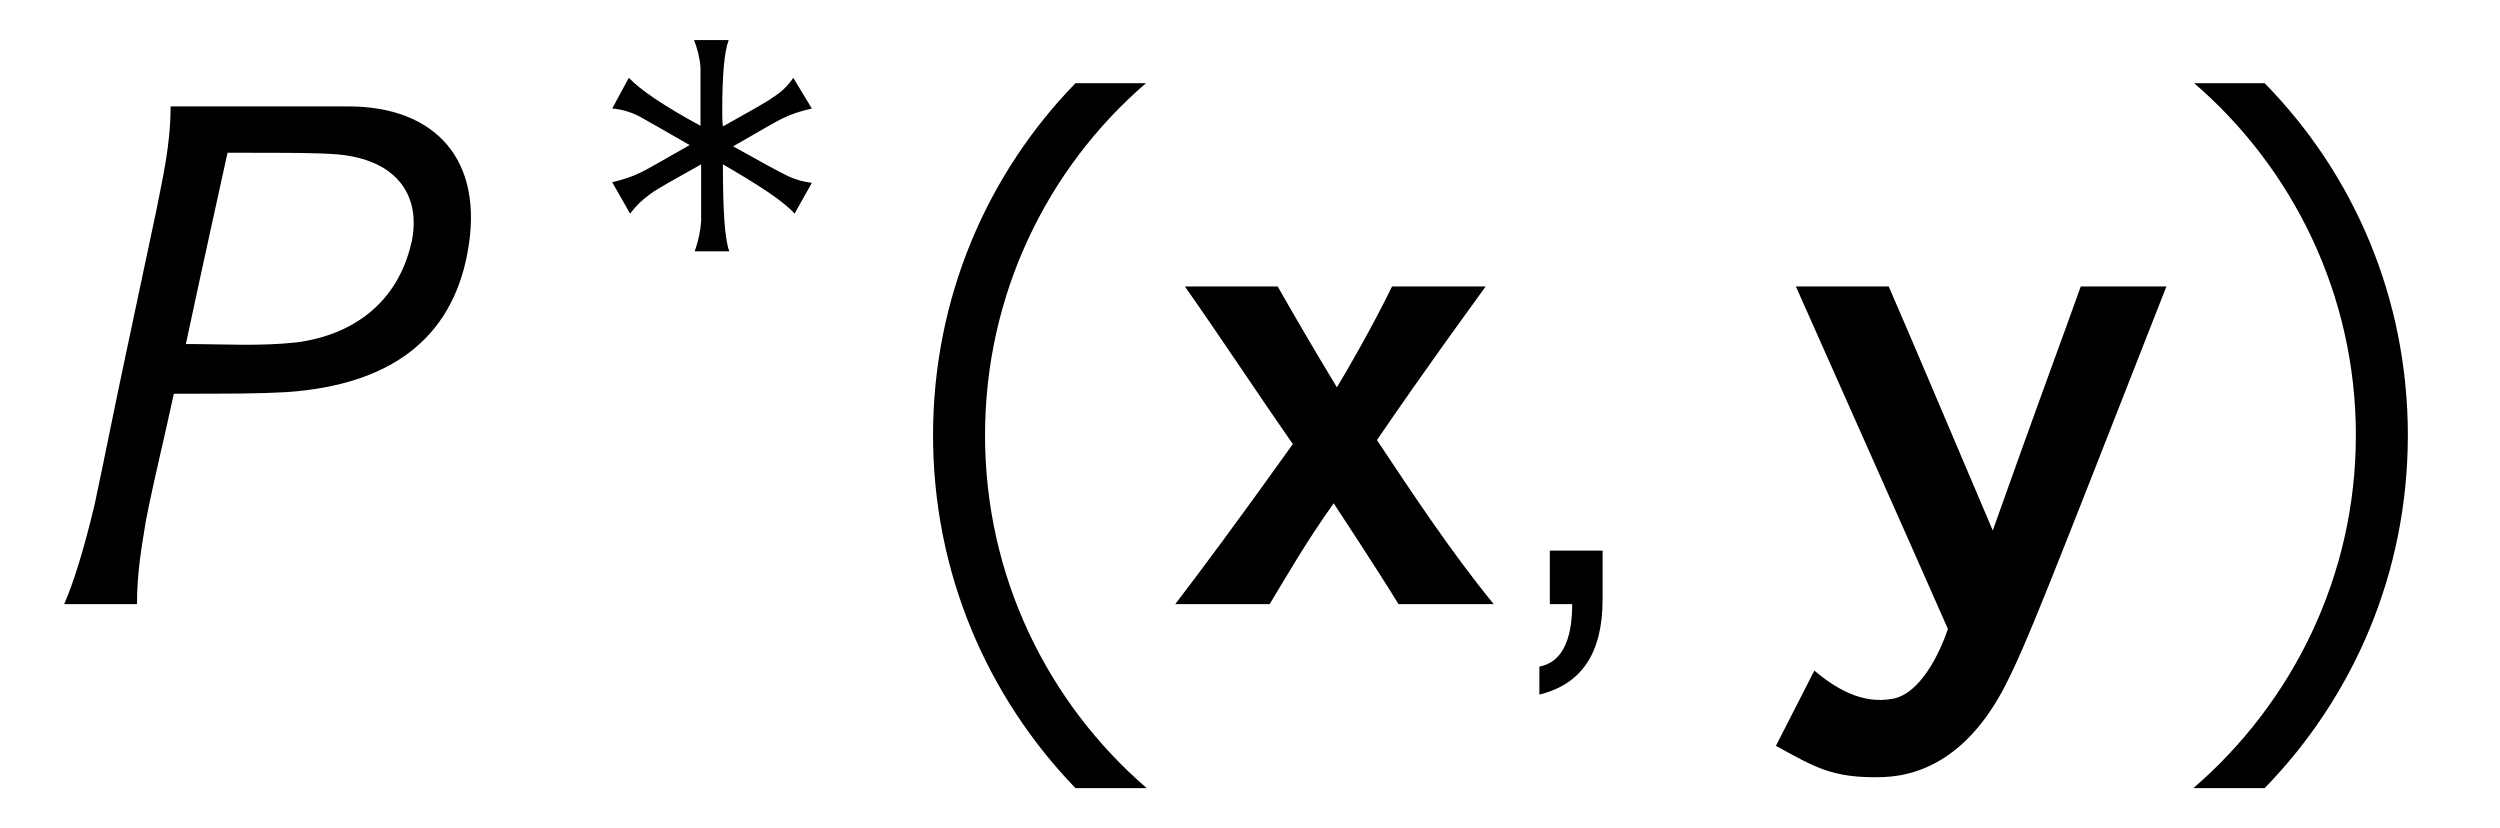 <?xml version='1.0' encoding='UTF-8'?>
<!-- This file was generated by dvisvgm 3.2.2 -->
<svg version='1.1' xmlns='http://www.w3.org/2000/svg' xmlns:xlink='http://www.w3.org/1999/xlink' width='31.134pt' height='10.315pt' viewBox='-.5 -7.524 31.134 10.315'>
<defs>
<use id='g4-1119' xlink:href='#g3-1119' transform='scale(1.143)'/>
<use id='g5-9' xlink:href='#g3-9' transform='scale(1.429)'/>
<use id='g5-10' xlink:href='#g3-10' transform='scale(1.429)'/>
<use id='g5-13' xlink:href='#g3-13' transform='scale(1.429)'/>
<use id='g5-2437' xlink:href='#g3-2437' transform='scale(1.429)'/>
<use id='g5-2438' xlink:href='#g3-2438' transform='scale(1.429)'/>
<use id='g5-2455' xlink:href='#g3-2455' transform='scale(1.429)'/>
<path id='g3-9' d='m1.695-4.54c-.767 .788-1.241 1.869-1.241 3.068s.474 2.28 1.241 3.075h.621c-.865-.746-1.409-1.848-1.409-3.075s.544-2.329 1.402-3.068h-.614z'/>
<path id='g3-10' d='m.809-4.54h-.614c.858 .739 1.409 1.841 1.409 3.068s-.551 2.329-1.416 3.075h.621c.774-.795 1.248-1.876 1.248-3.075s-.474-2.28-1.248-3.068z'/>
<path id='g3-13' d='m.851-.467h-.46v.467h.195c0 .328-.098 .509-.286 .544v.244c.37-.091 .551-.363 .551-.83v-.425z'/>
<path id='g3-1119' d='m2.42-1.339c-.105-.014-.202-.042-.293-.091c-.063-.028-.251-.133-.565-.307c.314-.181 .495-.286 .544-.307c.084-.042 .188-.077 .314-.105l-.202-.335c-.056 .084-.126 .153-.216 .209c-.063 .049-.251 .153-.551 .321c-.007-.056-.007-.112-.007-.167c0-.384 .021-.642 .07-.774h-.377c.035 .091 .063 .195 .07 .3c0 .035 0 .105 0 .216c0 .105 0 .244 0 .418c-.398-.216-.656-.391-.781-.523l-.181 .335c.098 .007 .195 .035 .293 .084c.049 .028 .237 .133 .551 .314c-.307 .174-.488 .279-.537 .3c-.084 .042-.188 .077-.307 .105l.195 .342c.063-.084 .133-.153 .223-.216c.063-.049 .251-.153 .551-.321c0 .174 0 .314 0 .418s0 .174 0 .202c-.007 .098-.028 .209-.07 .328h.377c-.049-.126-.07-.439-.07-.948c.398 .23 .663 .404 .781 .537l.188-.335z'/>
<path id='g3-2437' d='m2.831 0c-.37-.453-.697-.948-1.018-1.43c.439-.642 .767-1.088 .948-1.339h-.816c-.174 .356-.391 .732-.481 .879c-.216-.356-.425-.718-.516-.879h-.809c.328 .467 .663 .976 .941 1.374c-.474 .663-.816 1.123-1.025 1.395h.823c.139-.23 .314-.537 .558-.879c.307 .467 .502 .774 .565 .879h.83z'/>
<path id='g3-2438' d='m3.271-2.769h-.746c-.139 .391-.391 1.067-.767 2.127c-.439-1.032-.739-1.743-.907-2.127h-.809c.439 .99 .886 1.988 1.325 2.985c-.07 .209-.237 .558-.474 .607c-.279 .056-.516-.098-.69-.244l-.335 .656c.335 .181 .488 .286 .934 .272c.384-.014 .774-.23 1.067-.802c.188-.37 .349-.788 1.402-3.473z'/>
<path id='g3-2455' d='m3.724-3.062c.153-.809-.279-1.276-1.039-1.276h-1.548c0 .335-.07 .628-.126 .914c-.091 .425-.181 .858-.272 1.283s-.174 .851-.265 1.276c-.098 .411-.188 .69-.265 .865h.635c0-.286 .042-.502 .077-.725c.077-.391 .167-.746 .244-1.109c.502 0 .739 0 .983-.014c.907-.063 1.437-.467 1.576-1.213zm-.488-.091c-.119 .53-.516 .809-1.004 .872c-.321 .035-.649 .014-.962 .014c.174-.816 .3-1.374 .363-1.667c.586 0 .767 0 .955 .014c.495 .042 .739 .335 .649 .767z'/>
</defs>
<g id='page132'>
<g fill='currentColor'>
<use x='0' y='0' xlink:href='#g5-2455'/>
<use x='6.844' y='-3.716' xlink:href='#g4-1119'/>
<use x='10.471' y='0' xlink:href='#g5-9'/>
<use x='14.057' y='0' xlink:href='#g5-2437'/>
<use x='18.242' y='0' xlink:href='#g5-13'/>
<use x='21.805' y='0' xlink:href='#g5-2438'/>
<use x='26.547' y='0' xlink:href='#g5-10'/>
</g>
</g>
</svg>